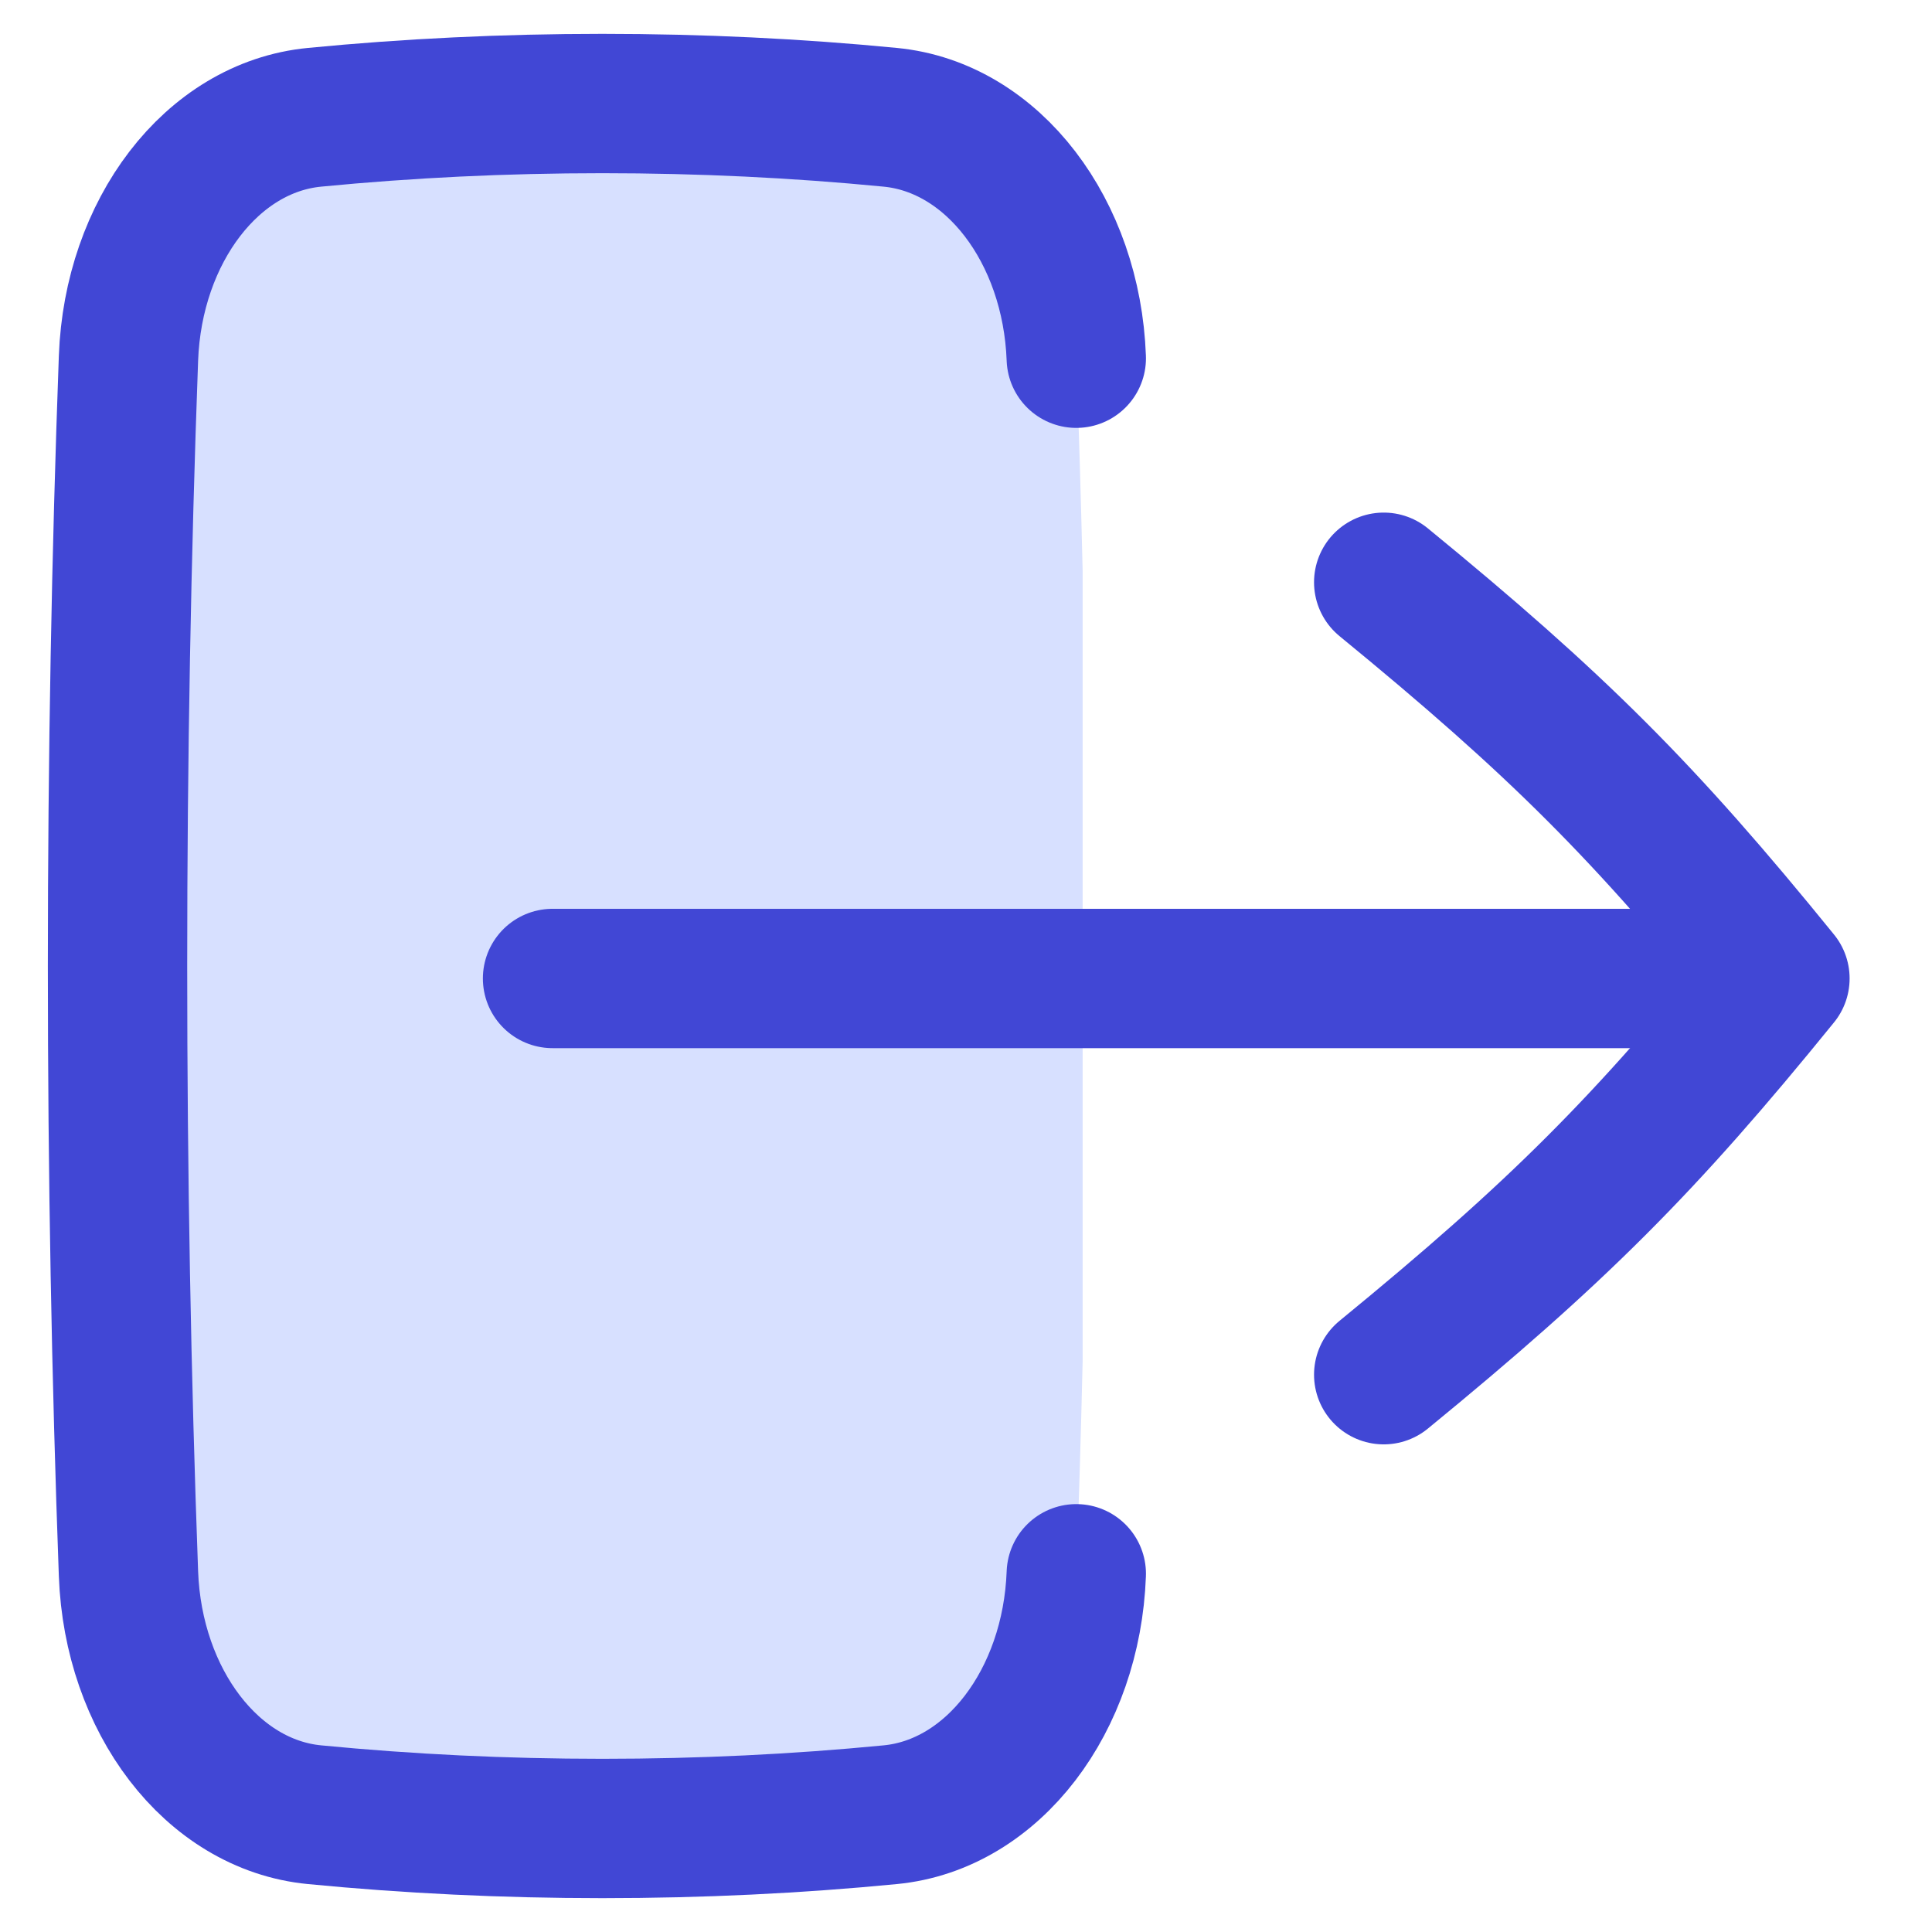 <svg viewBox="0 0 24 24" fill="none" xmlns="http://www.w3.org/2000/svg">
<path d="M11.059 1.457C9.899 1.344 8.704 1.286 7.483 1.286C6.263 1.286 5.068 1.344 3.907 1.457C2.631 1.58 1.654 2.874 1.596 4.45C1.507 6.883 1.46 9.409 1.46 12C1.46 14.591 1.507 17.117 1.596 19.55C1.654 21.126 2.631 22.42 3.907 22.543C5.068 22.656 6.263 22.714 7.483 22.714C8.704 22.714 9.899 22.656 11.059 22.543C12.335 22.42 13.312 21.126 13.37 19.55C13.402 18.682 13.428 17.802 13.449 16.912V7.089C13.428 6.198 13.402 5.318 13.37 4.45C13.312 2.874 12.335 1.58 11.059 1.457Z" fill="#D7E0FF"/>
<path d="M13.37 4.45C13.312 2.874 12.335 1.58 11.059 1.457C9.899 1.344 8.704 1.286 7.483 1.286C6.263 1.286 5.068 1.344 3.907 1.457C2.631 1.58 1.654 2.874 1.596 4.45C1.507 6.883 1.46 9.409 1.46 12C1.46 14.591 1.507 17.117 1.596 19.55C1.654 21.126 2.631 22.42 3.907 22.543C5.068 22.656 6.263 22.714 7.483 22.714C8.704 22.714 9.899 22.656 11.059 22.543C12.335 22.42 13.312 21.126 13.37 19.55" stroke="#4147D5" stroke-width="1.731" stroke-linecap="round"/>
<path d="M17.189 17.077C19.349 15.308 20.428 14.229 22.111 12.155C20.428 10.081 19.349 9.002 17.189 7.233" stroke="#4147D5" stroke-width="1.731" stroke-linecap="round" stroke-linejoin="round"/>
<path d="M6.864 12.155H22.057" stroke="#4147D5" stroke-width="1.731" stroke-linecap="round" stroke-linejoin="round"/>
</svg>

